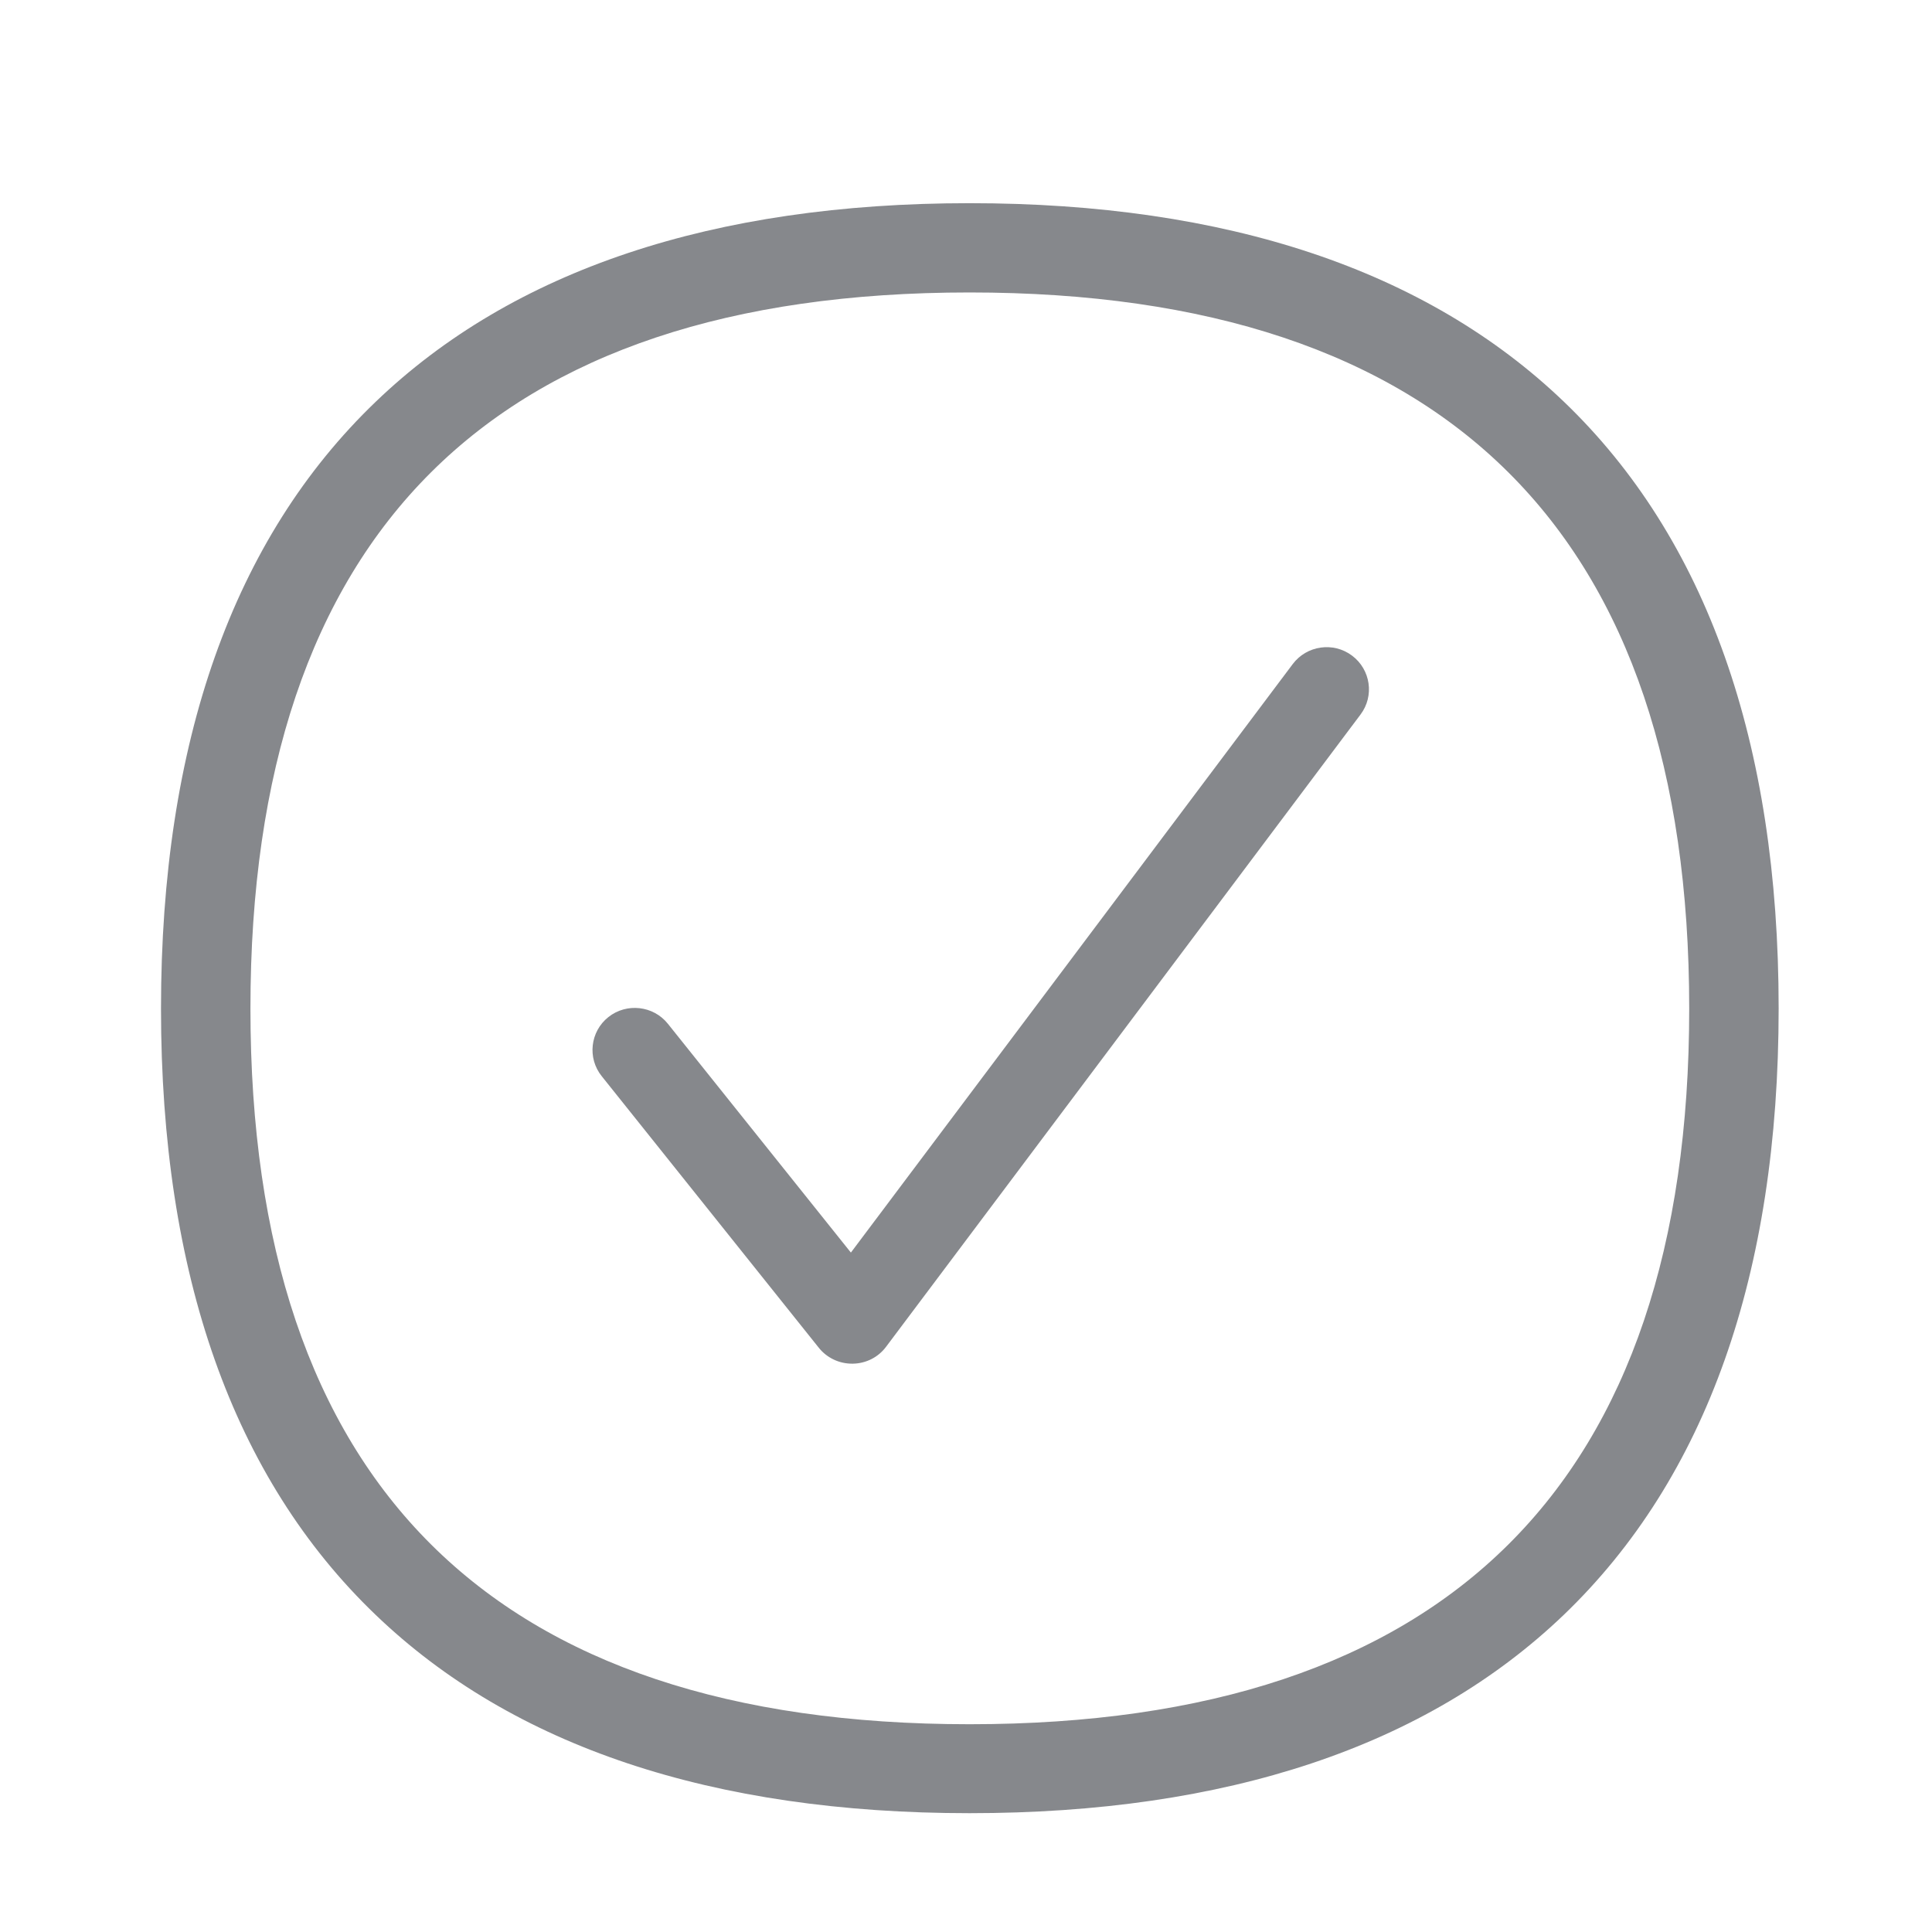 <svg width="24" height="24" viewBox="0 0 24 24" fill="none" xmlns="http://www.w3.org/2000/svg">
<path d="M12.044 22.524C8.852 22.524 6.369 21.695 4.666 20.06C2.896 18.364 2 15.831 2 12.529C2 9.226 2.896 6.69 4.666 4.992C6.369 3.356 8.855 2.524 12.044 2.524C15.237 2.524 17.72 3.354 19.426 4.989C21.198 6.687 22.095 9.223 22.095 12.526C22.095 15.828 21.196 18.361 19.426 20.06C17.72 21.695 15.237 22.524 12.044 22.524ZM12.044 3.633C6.117 3.633 3.111 6.625 3.111 12.529C3.111 18.427 6.117 21.419 12.044 21.419C17.974 21.419 20.984 18.427 20.984 12.529C20.984 6.628 17.974 3.633 12.044 3.633Z" fill="#86888C"/>
<path d="M10.584 16.94C10.424 16.94 10.272 16.868 10.172 16.743L7.475 13.369C7.294 13.144 7.331 12.814 7.558 12.634C7.784 12.455 8.116 12.492 8.296 12.717L10.57 15.56L16.059 8.249C16.233 8.018 16.563 7.97 16.795 8.144C17.027 8.317 17.075 8.645 16.901 8.876L11.008 16.729C10.911 16.86 10.759 16.937 10.596 16.94H10.584Z" fill="#86888C"/>
</svg>
